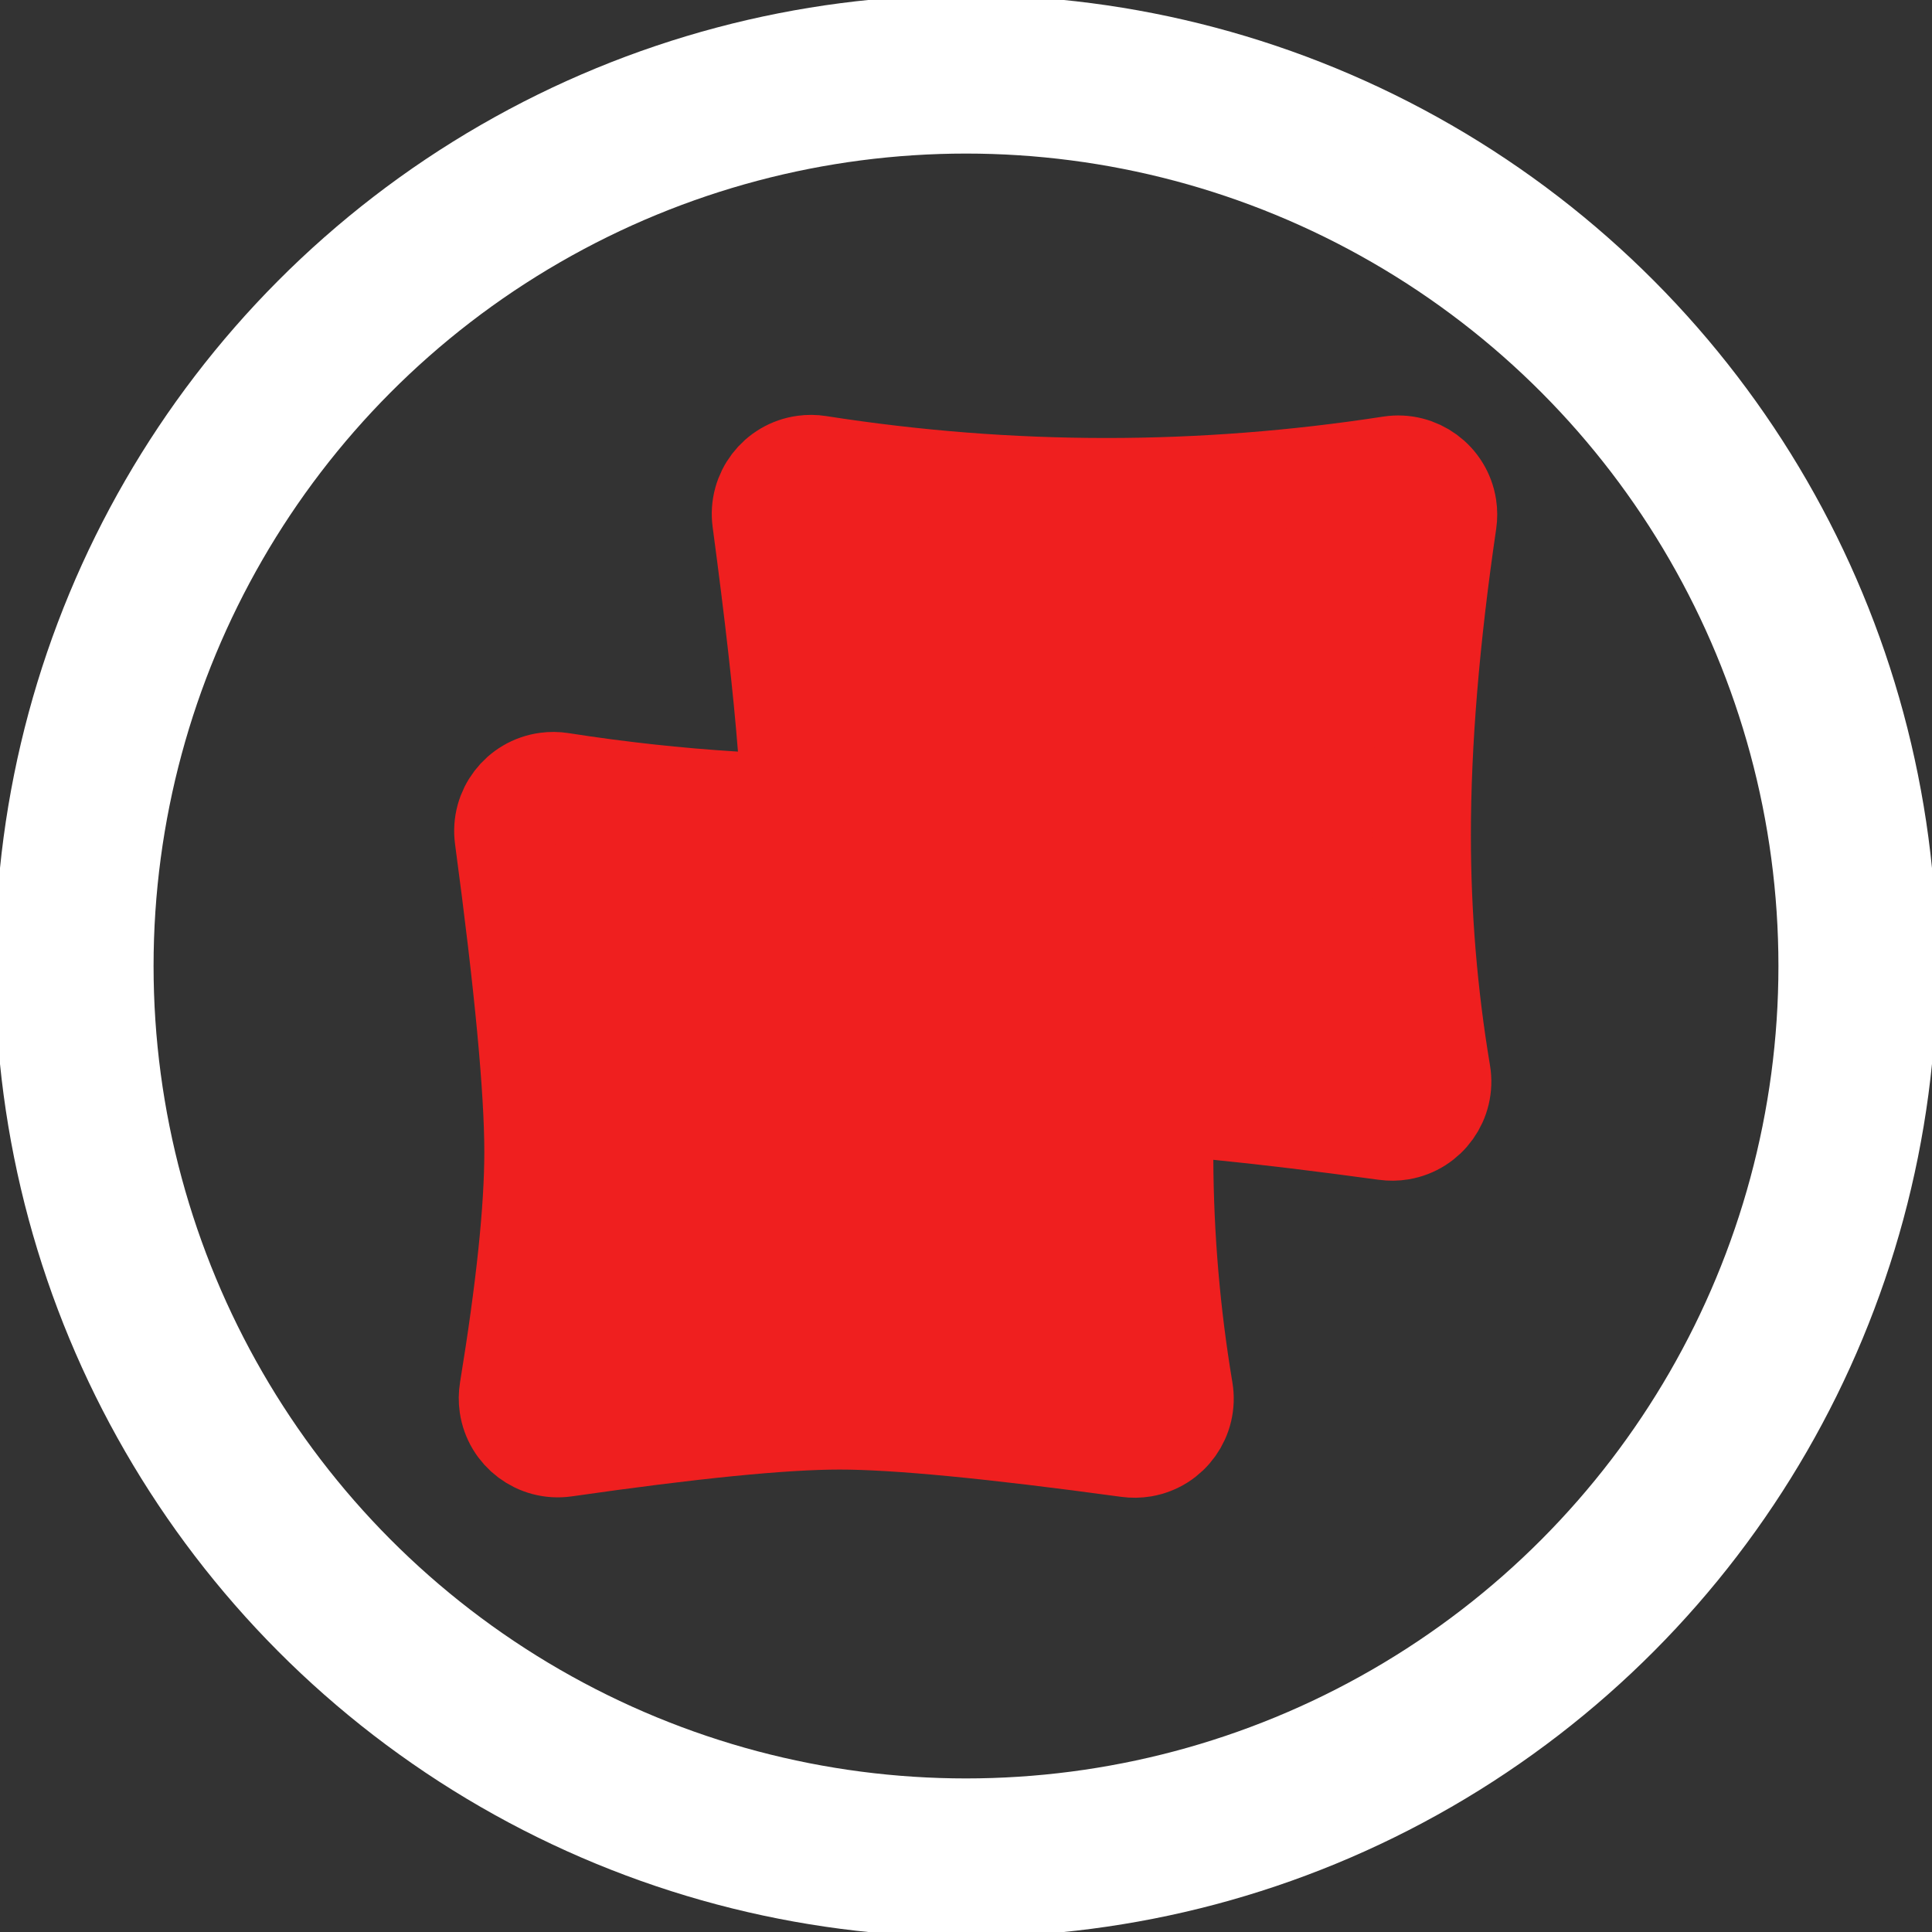 <?xml version="1.0" encoding="UTF-8"?>
<svg width="78px" height="78px" viewBox="0 0 78 78" version="1.1" xmlns="http://www.w3.org/2000/svg" xmlns:xlink="http://www.w3.org/1999/xlink">
    <rect x="0" y="0" width="78" height="78" fill="#333333" stroke="none"/>
    <!-- Generator: Sketch 55.1 (78136) - https://sketchapp.com -->
    <title>Artboard</title>
    <desc>Created with Sketch.</desc>
    <g id="Artboard" stroke="none" stroke-width="1" fill="none" fill-rule="evenodd">
        <g id="Group-2" transform="translate(3, 3)">
            <g id="Group" transform="translate(15.2, 13.6)" fill="#EF1F1F" stroke="#EF1F1F" stroke-width="4">
                <path d="M13.587,13.588 L13.767,15.883 L11.47,15.741 C9.128,15.596 6.786,15.34 4.446,14.974 C4.255,14.944 4.062,14.942 3.871,14.968 C2.776,15.114 2.007,16.121 2.154,17.216 C2.953,23.168 3.353,27.381 3.353,29.909 C3.353,32.237 3.016,35.433 2.347,39.53 C2.314,39.731 2.312,39.935 2.341,40.136 C2.498,41.23 3.512,41.989 4.605,41.832 C9.717,41.098 13.396,40.73 15.695,40.73 C18.011,40.73 21.872,41.104 27.339,41.85 C27.538,41.877 27.741,41.874 27.94,41.841 C29.029,41.658 29.764,40.627 29.582,39.538 C29.068,36.469 28.802,33.368 28.785,30.236 L28.773,28.016 L30.981,28.234 C32.865,28.42 35.117,28.692 37.739,29.05 C37.938,29.077 38.141,29.074 38.34,29.041 C39.429,28.858 40.164,27.827 39.982,26.738 C39.45,23.562 39.184,20.352 39.184,17.109 C39.184,13.398 39.532,9.185 40.226,4.464 C40.255,4.267 40.254,4.066 40.224,3.868 C40.055,2.777 39.034,2.028 37.942,2.197 C34.119,2.787 30.294,3.083 26.468,3.083 C22.593,3.083 18.719,2.78 14.846,2.174 C14.655,2.144 14.462,2.142 14.271,2.168 C13.176,2.314 12.407,3.321 12.554,4.416 C13.056,8.161 13.401,11.216 13.587,13.588 Z" id="Combined-Shape"></path>
            </g>
            <circle id="Oval" stroke="#FFFFFF" stroke-width="6.4" cx="36" cy="36" r="36"></circle>
        </g>
    </g>
</svg>